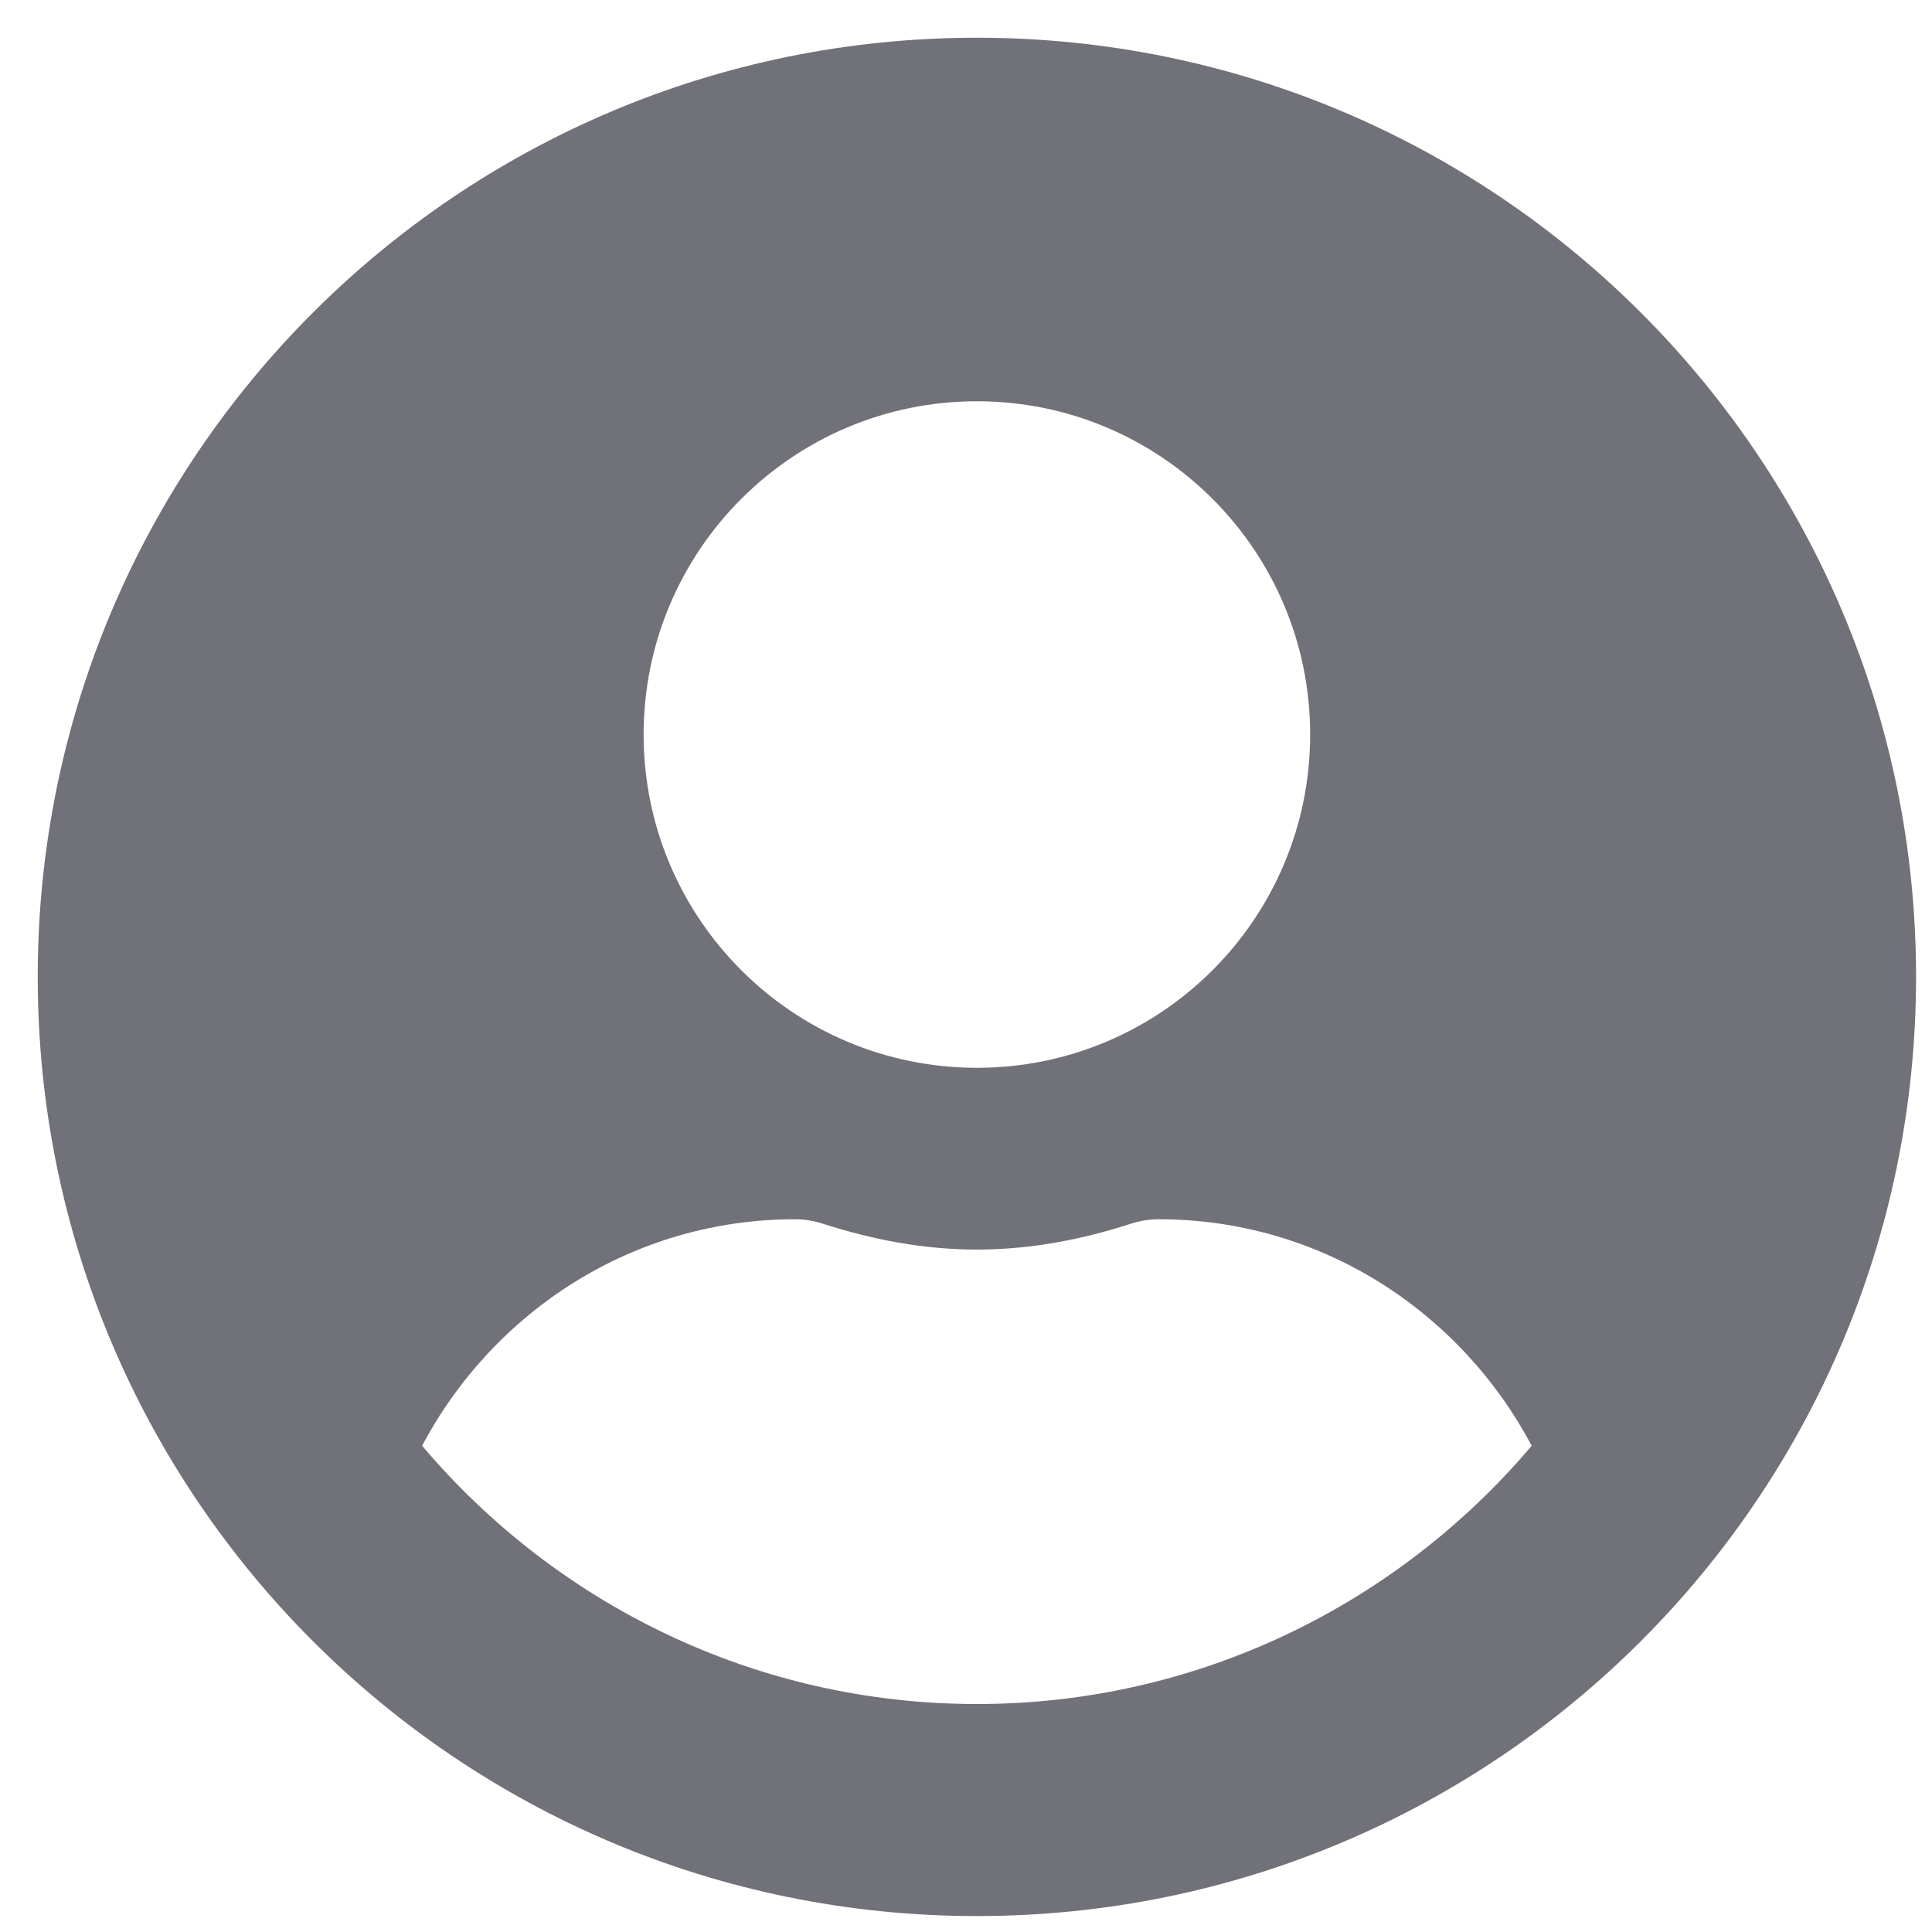 <svg width="36" height="36" viewBox="0 0 36 36" fill="none" xmlns="http://www.w3.org/2000/svg">
<path d="M18.203 0.703C8.536 0.703 0.703 8.536 0.703 18.203C0.703 27.87 8.536 35.703 18.203 35.703C27.87 35.703 35.703 27.87 35.703 18.203C35.703 8.536 27.87 0.703 18.203 0.703ZM18.203 7.477C21.633 7.477 24.413 10.258 24.413 13.687C24.413 17.116 21.633 19.897 18.203 19.897C14.774 19.897 11.993 17.116 11.993 13.687C11.993 10.258 14.774 7.477 18.203 7.477ZM18.203 31.752C14.061 31.752 10.349 29.875 7.865 26.939C9.192 24.441 11.789 22.719 14.816 22.719C14.985 22.719 15.155 22.747 15.317 22.797C16.234 23.093 17.194 23.284 18.203 23.284C19.212 23.284 20.179 23.093 21.089 22.797C21.252 22.747 21.421 22.719 21.59 22.719C24.617 22.719 27.214 24.441 28.541 26.939C26.057 29.875 22.345 31.752 18.203 31.752Z" fill="#71717A"/>
</svg>
